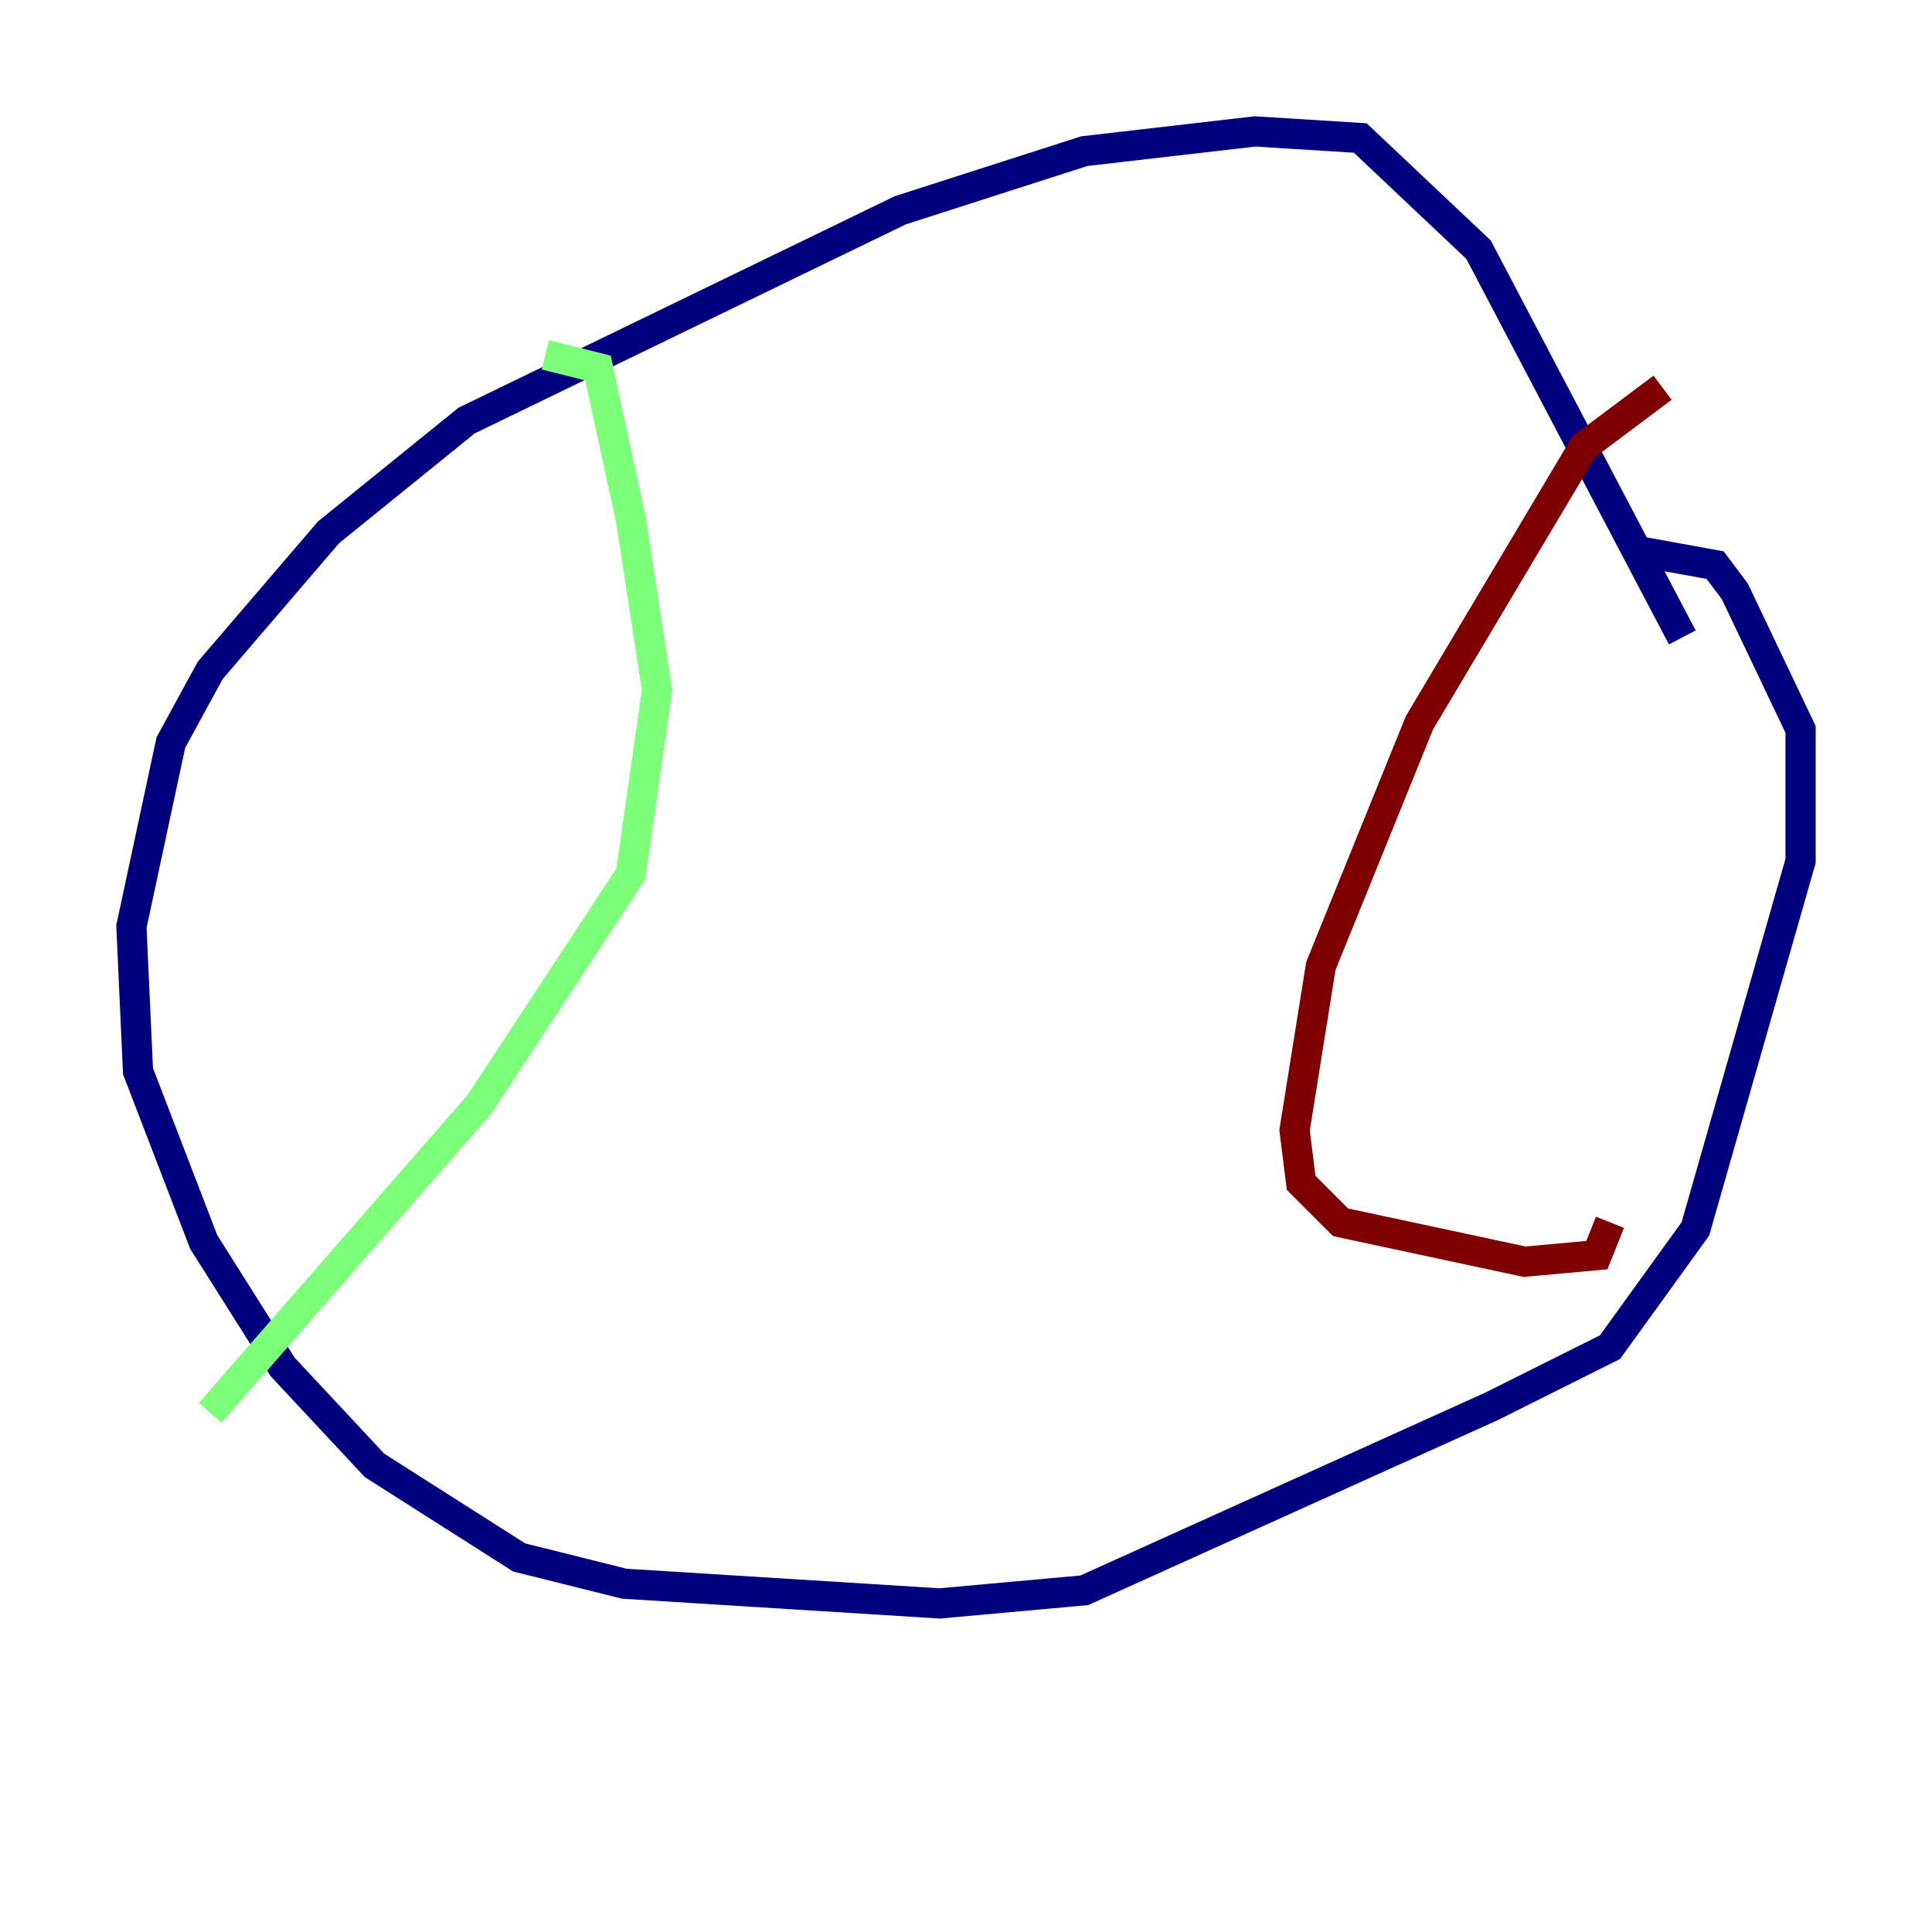 <?xml version="1.0" encoding="utf-8" ?>
<svg baseProfile="tiny" height="128" version="1.2" viewBox="0,0,128,128" width="128" xmlns="http://www.w3.org/2000/svg" xmlns:ev="http://www.w3.org/2001/xml-events" xmlns:xlink="http://www.w3.org/1999/xlink"><defs /><polyline fill="none" points="111.456,42.231 97.959,16.544 90.122,9.143 83.156,8.707 71.837,10.014 59.646,13.932 30.912,27.864 21.769,35.265 13.932,44.408 11.32,49.197 8.707,61.388 9.143,70.966 13.497,82.286 18.721,90.558 24.816,97.088 34.395,103.184 41.361,104.925 62.258,106.231 71.837,105.361 98.83,93.17 106.667,89.252 112.326,81.415 119.293,57.034 119.293,48.327 114.939,39.184 113.633,37.442 108.844,36.571" stroke="#00007f" stroke-width="2" /><polyline fill="none" points="36.136,23.51 39.619,24.381 41.796,34.395 43.537,45.714 41.796,57.905 31.782,73.143 13.932,93.605" stroke="#7cff79" stroke-width="2" /><polyline fill="none" points="110.15,25.687 104.925,29.605 94.041,47.891 87.51,64.0 85.769,74.884 86.204,78.367 88.816,80.98 101.007,83.592 105.796,83.156 106.667,80.98" stroke="#7f0000" stroke-width="2" /></svg>